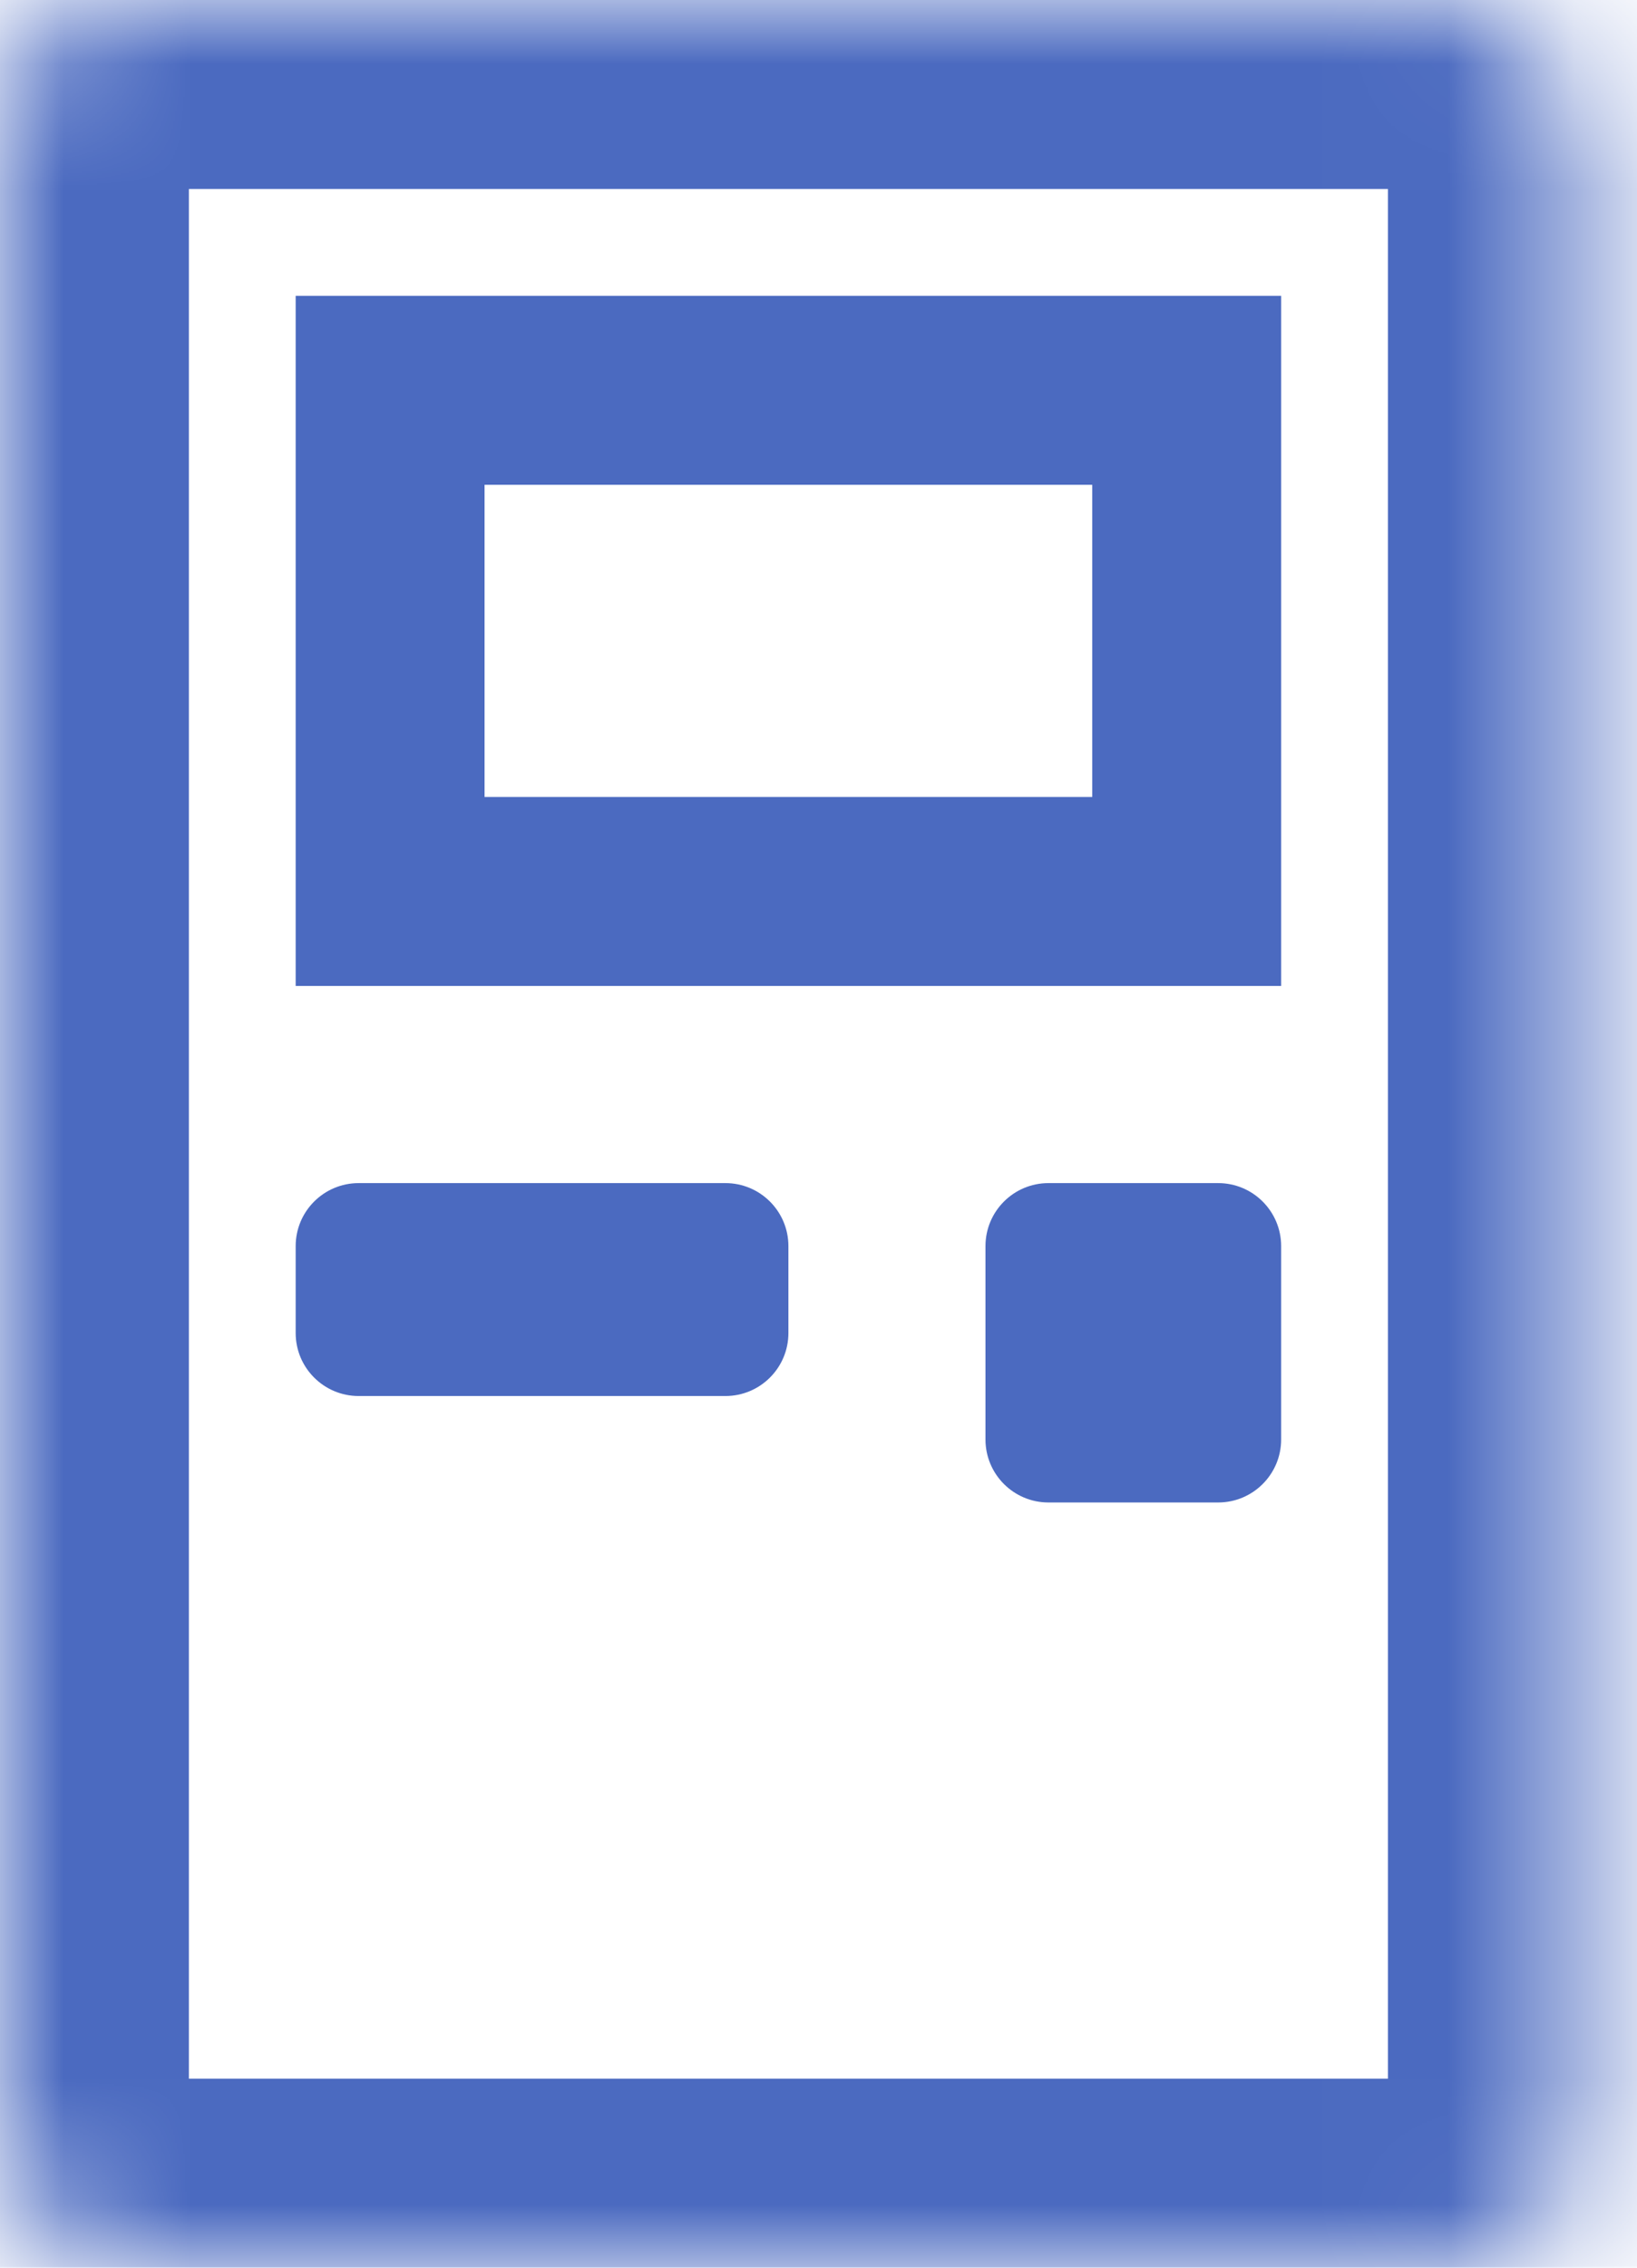 <svg width="13" height="18" viewBox="0 0 13 18" fill="none" xmlns="http://www.w3.org/2000/svg">
<g id="Frame 60">
<g id="Group 633">
<g id="Group 610">
<g id="Group 631">
<g id="Rectangle 182">
<mask id="path-1-inside-1_1411_4764" fill="white">
<rect width="12.522" height="18" rx="1"/>
</mask>
<rect width="12.522" height="18" rx="1" stroke="#4B6AC0" stroke-width="3" mask="url(#path-1-inside-1_1411_4764)"/>
</g>
<rect id="Rectangle 182_2" x="3.098" y="3.098" width="6.326" height="3.978" stroke="#4B6AC0" stroke-width="1.5"/>
<path id="Vector" d="M5.761 9.391H2.848C2.572 9.391 2.348 9.615 2.348 9.891V10.581C2.348 10.857 2.572 11.081 2.848 11.081H5.761C6.037 11.081 6.261 10.857 6.261 10.581V9.891C6.261 9.615 6.037 9.391 5.761 9.391Z" fill="#4B6AC0"/>
<path id="Vector_2" d="M9.674 9.391H8.326C8.05 9.391 7.826 9.615 7.826 9.891V11.426C7.826 11.702 8.05 11.926 8.326 11.926H9.674C9.95 11.926 10.174 11.702 10.174 11.426V9.891C10.174 9.615 9.95 9.391 9.674 9.391Z" fill="#4B6AC0"/>
</g>
</g>
</g>
</g>
</svg>
